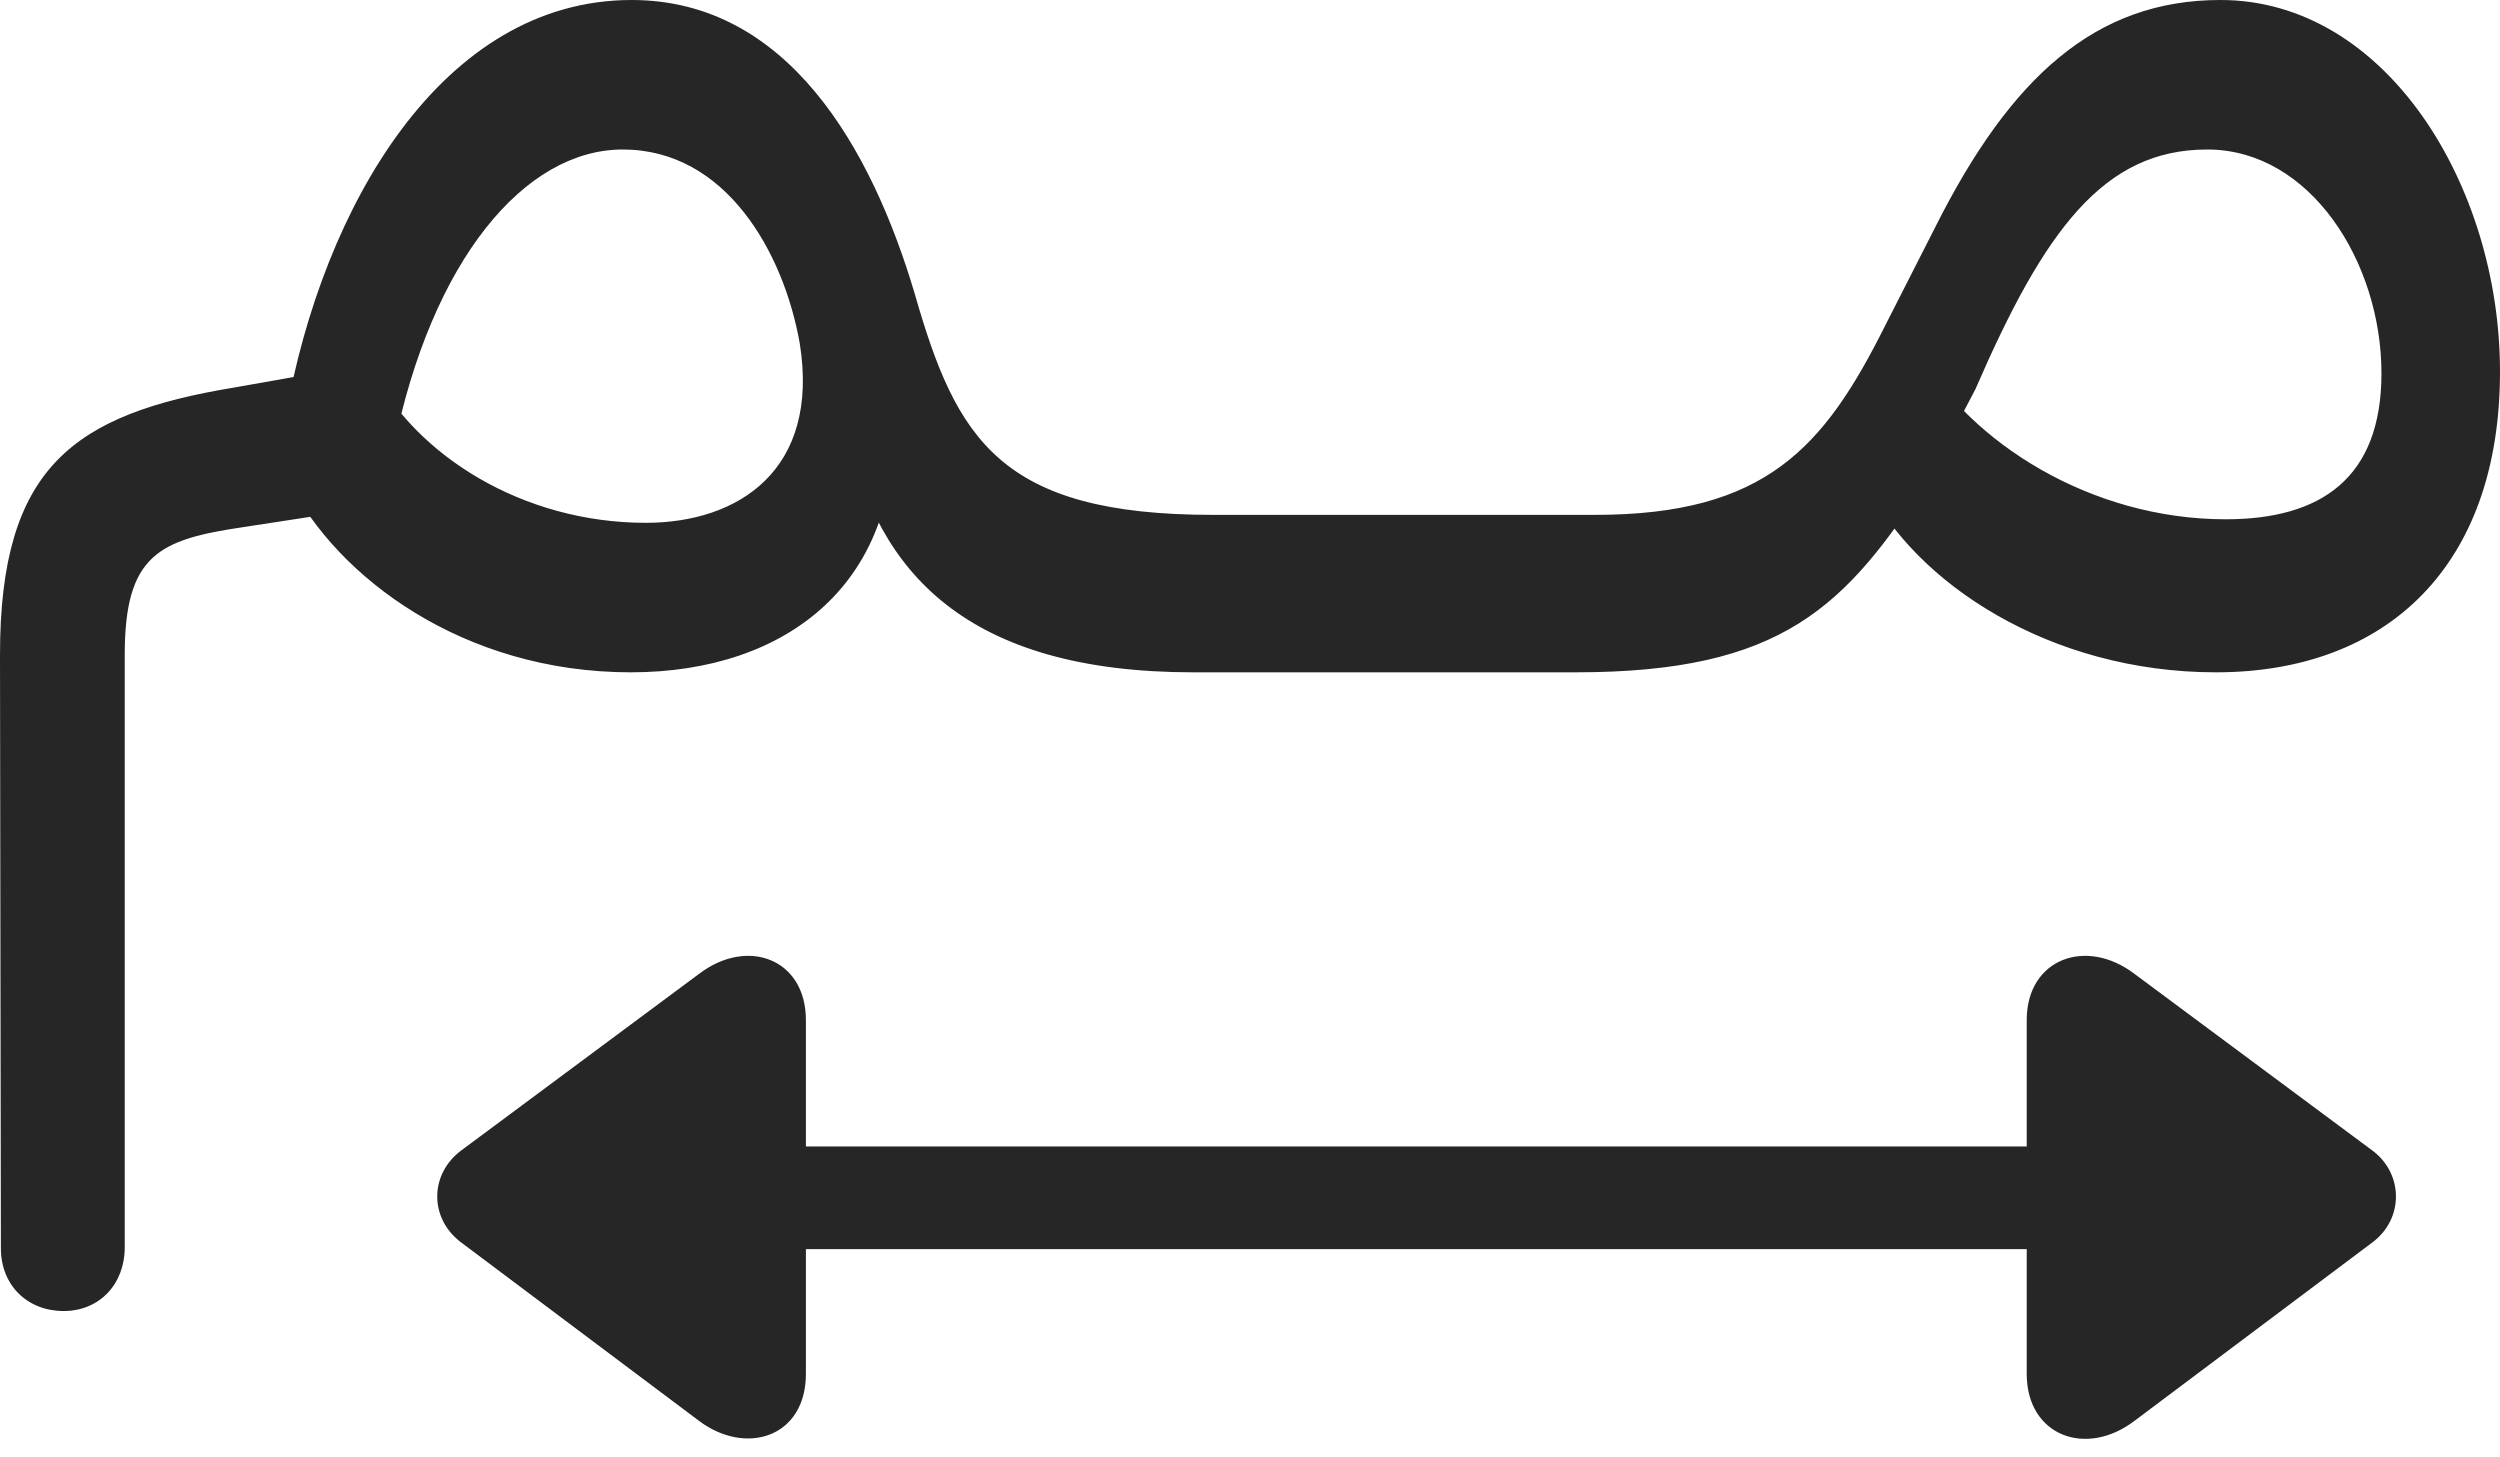 <?xml version="1.0" encoding="UTF-8"?>
<!--Generator: Apple Native CoreSVG 232.5-->
<!DOCTYPE svg
PUBLIC "-//W3C//DTD SVG 1.1//EN"
       "http://www.w3.org/Graphics/SVG/1.1/DTD/svg11.dtd">
<svg version="1.1" xmlns="http://www.w3.org/2000/svg" xmlns:xlink="http://www.w3.org/1999/xlink" width="137.988" height="80.42">
 <g>
  <rect height="80.42" opacity="0" width="137.988" x="0" y="0"/>
  <path d="M25.488 68.603L38.574 78.418C41.162 80.371 44.482 79.346 44.482 75.83L44.482 68.945L111.865 68.945L111.865 75.83C111.865 79.248 115.137 80.469 117.822 78.418L130.908 68.603C132.715 67.285 132.666 64.746 130.908 63.477L117.822 53.76C115.137 51.709 111.865 52.93 111.865 56.299L111.865 63.281L44.482 63.281L44.482 56.299C44.482 52.93 41.26 51.709 38.574 53.76L25.488 63.477C23.682 64.795 23.682 67.285 25.488 68.603Z" fill="#000000" fill-opacity="0.85"/>
  <path d="M65.869 37.109L86.963 37.109C98.389 37.109 101.904 33.496 106.494 26.318L109.033 21.484C112.842 12.695 116.113 8.252 121.826 8.252C127.539 8.252 131.445 14.502 131.445 20.605C131.445 26.416 128.076 28.662 122.852 28.662C115.381 28.662 108.789 24.414 105.957 19.531L103.027 26.758C105.713 32.178 113.135 37.109 122.314 37.109C131.689 37.109 137.988 31.299 137.988 20.508C137.988 10.303 131.738 0 122.559 0C115.674 0 110.986 4.248 106.836 12.5L104.053 17.969C100.684 24.707 97.461 28.418 88.037 28.418L66.943 28.418C55.176 28.418 52.783 24.219 50.488 16.211C48.096 8.154 43.457 0 34.863 0C24.414 0 17.822 11.377 15.771 22.949L21.729 24.707C23.828 14.355 28.955 8.252 34.375 8.252C40.088 8.252 43.262 13.965 44.141 18.945C45.264 25.928 40.772 28.857 35.645 28.857C28.857 28.857 22.949 25.146 20.508 20.361L15.967 26.611C18.604 31.836 25.537 37.109 34.815 37.109C43.457 37.109 49.951 32.129 49.268 22.461L46.777 23.828C48.389 31.592 53.369 37.109 65.869 37.109ZM3.516 72.363C5.469 72.363 6.885 70.898 6.885 68.848L6.885 36.133C6.885 30.615 8.789 29.785 13.379 29.102L21.338 27.881L19.58 20.215L12.94 21.387C4.053 22.852 0 25.781 0 36.133L0.049 68.897C0.049 70.947 1.514 72.363 3.516 72.363Z" fill="#000000" fill-opacity="0.85"/>
 </g>
</svg>
